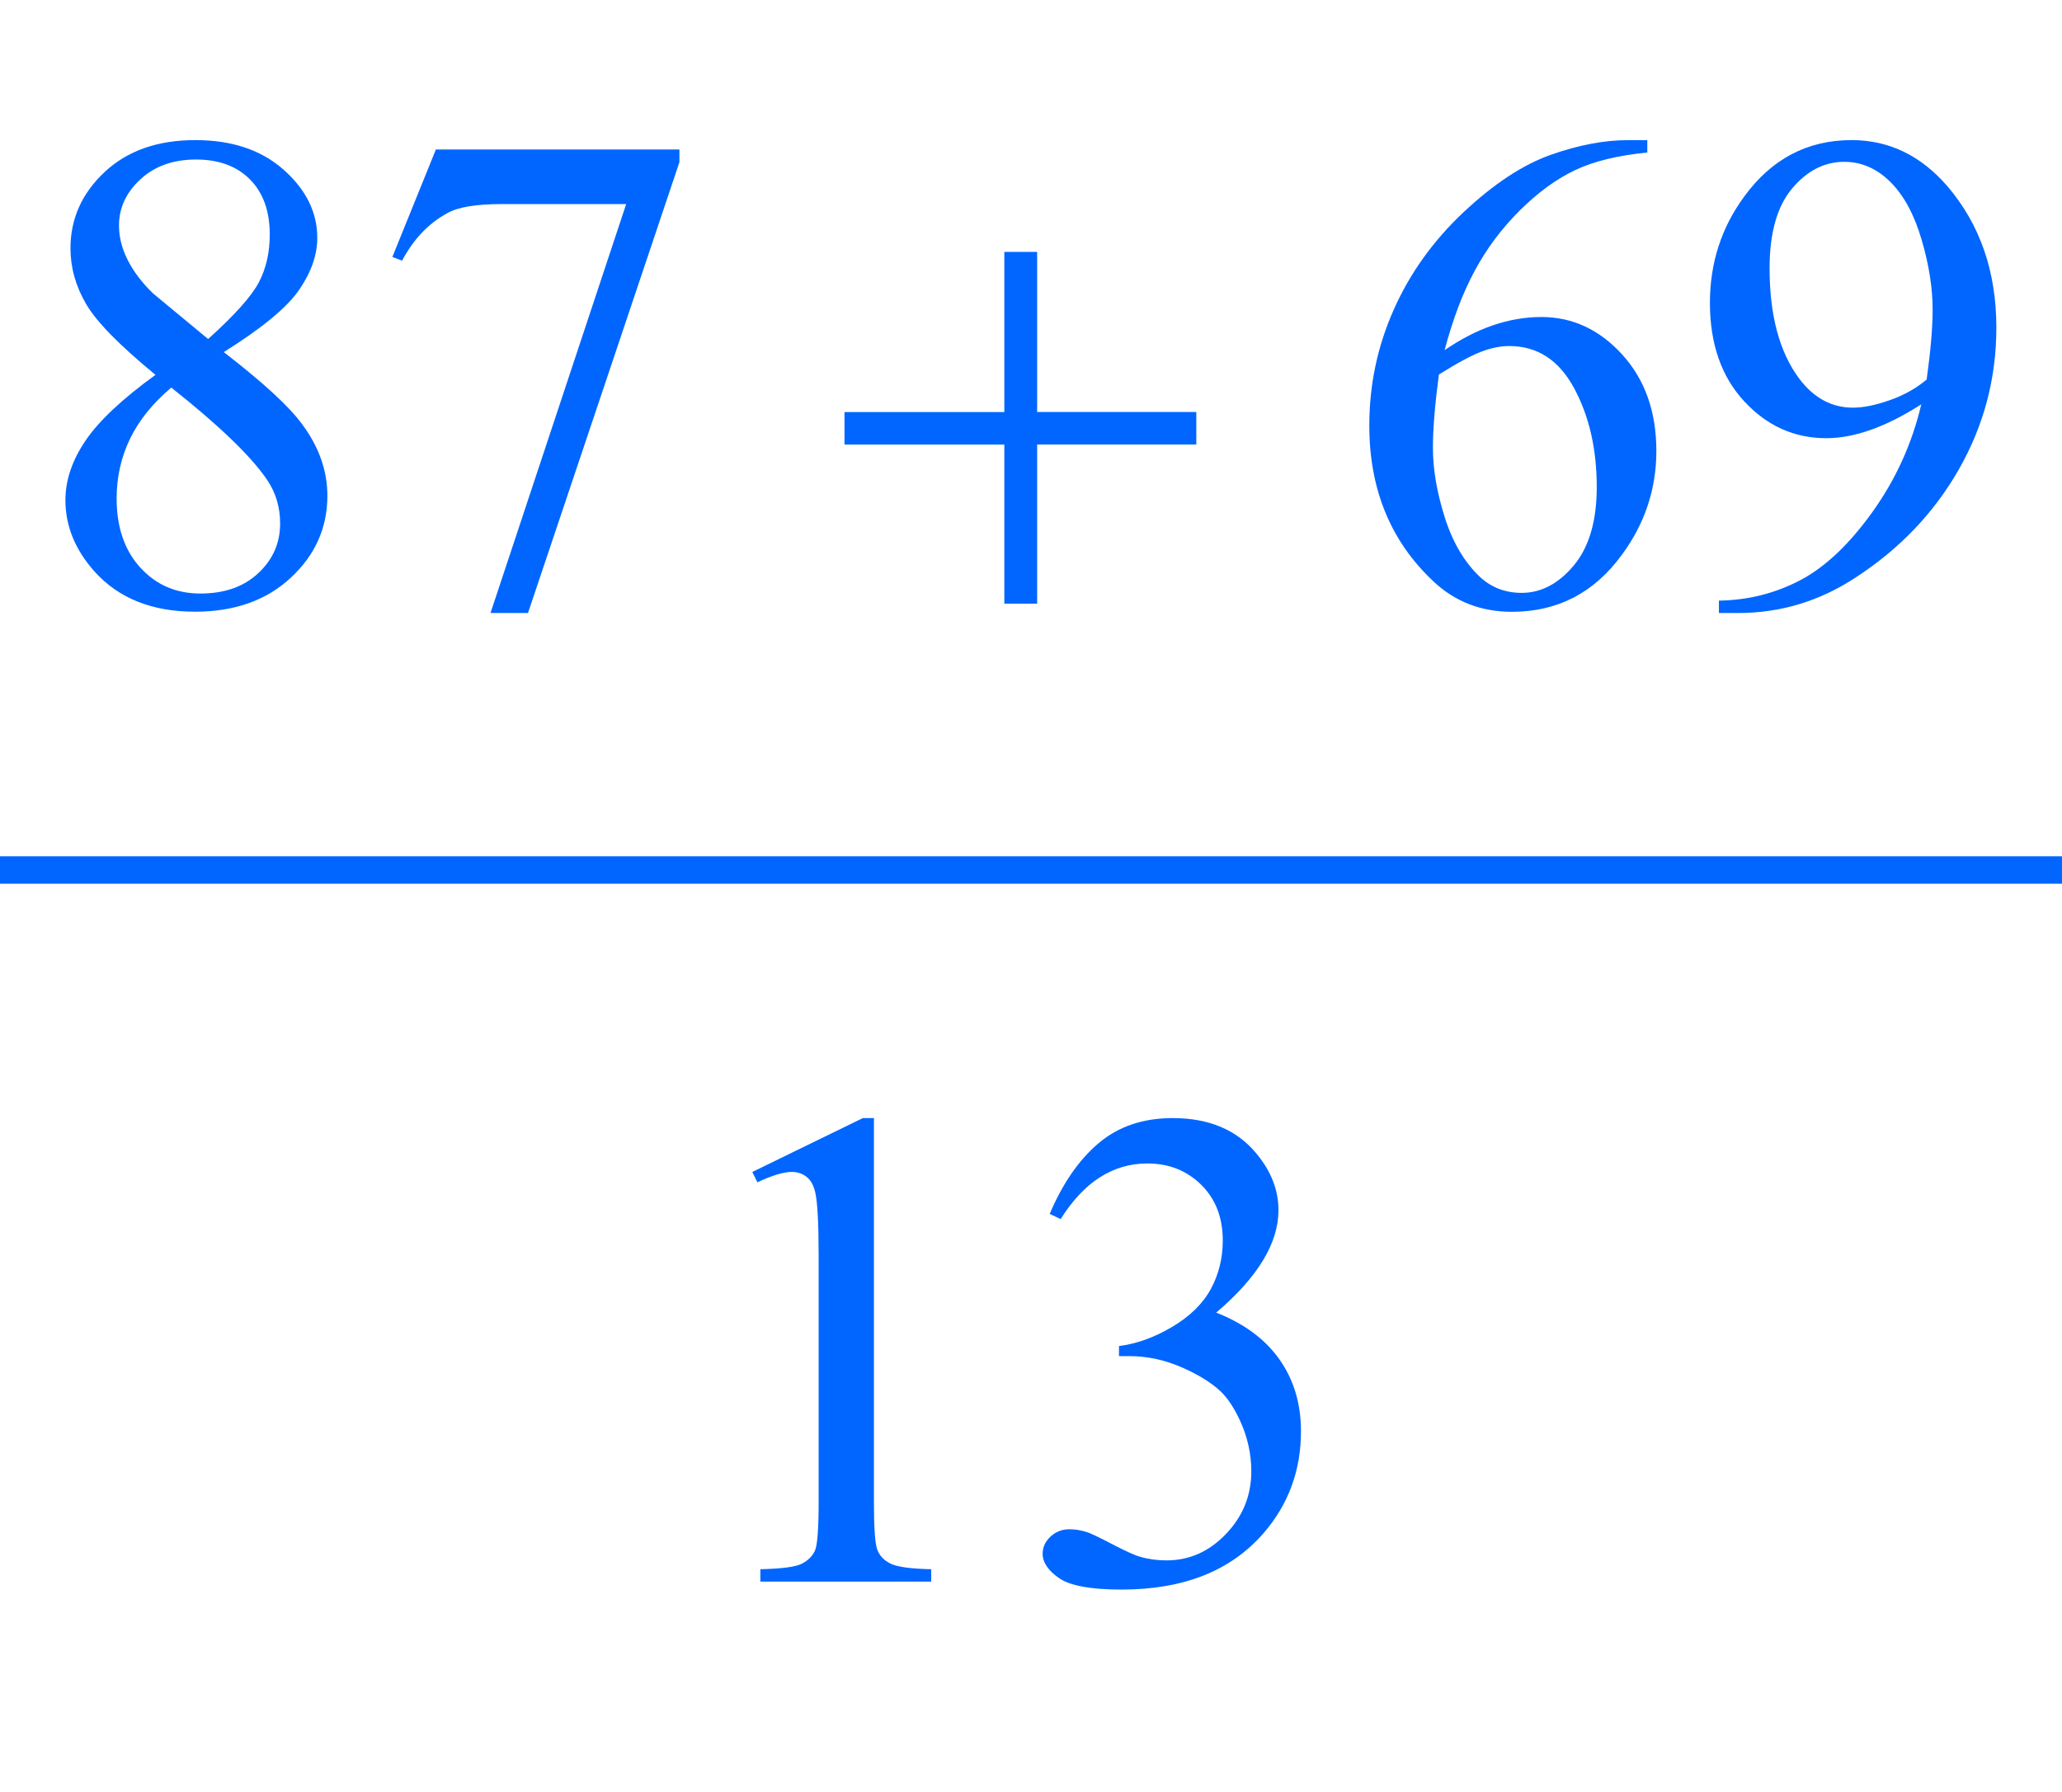 <?xml version="1.0" encoding="iso-8859-1"?>
<!-- Generator: Adobe Illustrator 16.0.0, SVG Export Plug-In . SVG Version: 6.00 Build 0)  -->
<!DOCTYPE svg PUBLIC "-//W3C//DTD SVG 1.1//EN" "http://www.w3.org/Graphics/SVG/1.1/DTD/svg11.dtd">
<svg version="1.1" id="Lager_1" xmlns="http://www.w3.org/2000/svg" xmlns:xlink="http://www.w3.org/1999/xlink" x="0px" y="0px"
	 width="37.57px" height="32.655px" viewBox="0 0 37.57 32.655" style="enable-background:new 0 0 37.57 32.655;"
	 xml:space="preserve">
<g>
	
		<line style="fill:none;stroke:#0066FF;stroke-width:0.5;stroke-linecap:square;stroke-miterlimit:10;" x1="0.25" y1="15.854" x2="37.32" y2="15.854"/>
	<g>
		<path style="fill:#0066FF;" d="M2.833,6.831C2.179,6.294,1.756,5.863,1.567,5.537C1.378,5.212,1.284,4.874,1.284,4.524
			c0-0.537,0.207-1,0.622-1.389S2.873,2.553,3.56,2.553c0.667,0,1.205,0.181,1.611,0.543c0.407,0.362,0.61,0.775,0.61,1.239
			c0,0.309-0.11,0.625-0.33,0.946c-0.22,0.321-0.677,0.7-1.374,1.135c0.716,0.554,1.19,0.989,1.422,1.307
			C5.81,8.138,5.965,8.575,5.965,9.035c0,0.582-0.222,1.08-0.666,1.492c-0.443,0.413-1.025,0.62-1.745,0.62
			c-0.786,0-1.398-0.246-1.837-0.738c-0.35-0.395-0.525-0.826-0.525-1.294c0-0.366,0.123-0.729,0.369-1.09
			C1.807,7.665,2.231,7.267,2.833,6.831z M3.121,7.063C2.783,7.348,2.533,7.658,2.37,7.994C2.207,8.33,2.125,8.693,2.125,9.083
			c0,0.525,0.144,0.945,0.431,1.26c0.287,0.315,0.652,0.473,1.096,0.473c0.439,0,0.791-0.124,1.056-0.373
			c0.265-0.248,0.396-0.549,0.396-0.903c0-0.293-0.077-0.555-0.231-0.787C4.583,8.323,4,7.759,3.121,7.063z M3.792,6.178
			C4.28,5.739,4.589,5.392,4.72,5.138s0.195-0.542,0.195-0.864c0-0.427-0.12-0.762-0.36-1.004c-0.24-0.242-0.568-0.363-0.983-0.363
			s-0.753,0.12-1.013,0.36c-0.26,0.24-0.391,0.521-0.391,0.843c0,0.211,0.054,0.423,0.162,0.635
			c0.108,0.211,0.262,0.413,0.461,0.604L3.792,6.178z"/>
		<path style="fill:#0066FF;" d="M7.942,2.724h4.437v0.232l-2.759,8.215H8.937l2.472-7.452H9.132c-0.459,0-0.787,0.055-0.982,0.165
			C7.808,4.07,7.534,4.359,7.326,4.75L7.149,4.683L7.942,2.724z"/>
		<path style="fill:#0066FF;" d="M30.014,2.553v0.226c-0.537,0.053-0.977,0.16-1.315,0.321c-0.34,0.161-0.676,0.406-1.008,0.735
			c-0.331,0.33-0.606,0.697-0.823,1.102c-0.218,0.405-0.4,0.886-0.547,1.444c0.586-0.403,1.174-0.604,1.764-0.604
			c0.566,0,1.057,0.228,1.472,0.684s0.622,1.042,0.622,1.758c0,0.692-0.209,1.322-0.629,1.892c-0.504,0.692-1.172,1.038-2.002,1.038
			c-0.565,0-1.045-0.187-1.439-0.562c-0.773-0.729-1.16-1.672-1.16-2.832c0-0.741,0.148-1.444,0.445-2.112s0.722-1.259,1.272-1.776
			c0.552-0.517,1.08-0.865,1.584-1.044c0.505-0.179,0.975-0.269,1.41-0.269H30.014z M26.217,6.825
			c-0.073,0.549-0.109,0.993-0.109,1.331c0,0.391,0.071,0.815,0.216,1.272c0.145,0.458,0.359,0.821,0.645,1.089
			c0.207,0.191,0.46,0.287,0.757,0.287c0.354,0,0.67-0.167,0.949-0.5c0.278-0.333,0.418-0.81,0.418-1.428
			c0-0.696-0.139-1.298-0.415-1.807c-0.277-0.509-0.67-0.763-1.179-0.763c-0.154,0-0.32,0.032-0.497,0.098
			C26.824,6.469,26.562,6.609,26.217,6.825z"/>
		<path style="fill:#0066FF;" d="M31.319,11.171v-0.226c0.529-0.008,1.021-0.131,1.478-0.37c0.455-0.238,0.896-0.654,1.321-1.248
			c0.425-0.594,0.721-1.247,0.888-1.959c-0.639,0.411-1.217,0.617-1.733,0.617c-0.582,0-1.08-0.225-1.495-0.674
			s-0.623-1.047-0.623-1.792c0-0.724,0.208-1.369,0.623-1.935c0.5-0.688,1.153-1.031,1.959-1.031c0.68,0,1.262,0.281,1.746,0.842
			c0.594,0.696,0.891,1.554,0.891,2.576c0,0.919-0.226,1.777-0.678,2.573c-0.451,0.795-1.08,1.456-1.886,1.98
			c-0.655,0.431-1.369,0.647-2.143,0.647H31.319z M35.104,6.917c0.073-0.529,0.109-0.952,0.109-1.27
			c0-0.395-0.066-0.821-0.201-1.279c-0.134-0.458-0.324-0.809-0.57-1.053s-0.526-0.366-0.84-0.366c-0.361,0-0.679,0.163-0.951,0.488
			c-0.273,0.326-0.409,0.81-0.409,1.453c0,0.858,0.181,1.53,0.543,2.014c0.265,0.35,0.59,0.525,0.977,0.525
			c0.188,0,0.409-0.045,0.665-0.135C34.683,7.206,34.908,7.08,35.104,6.917z"/>
	</g>
	<g>
		<path style="fill:#0066FF;" d="M13.707,21.357l2.014-0.982h0.202v6.988c0,0.464,0.019,0.753,0.058,0.867
			c0.039,0.113,0.119,0.201,0.241,0.262c0.122,0.062,0.37,0.096,0.745,0.104v0.226h-3.113v-0.226
			c0.391-0.009,0.643-0.042,0.757-0.101c0.114-0.06,0.193-0.139,0.238-0.238c0.044-0.1,0.067-0.397,0.067-0.895v-4.468
			c0-0.602-0.021-0.988-0.061-1.159c-0.028-0.131-0.081-0.227-0.156-0.287s-0.166-0.092-0.271-0.092c-0.15,0-0.36,0.063-0.628,0.189
			L13.707,21.357z"/>
		<path style="fill:#0066FF;" d="M19.126,22.121c0.236-0.558,0.534-0.988,0.894-1.291c0.36-0.304,0.81-0.455,1.347-0.455
			c0.662,0,1.172,0.216,1.525,0.646c0.268,0.322,0.402,0.666,0.402,1.032c0,0.602-0.379,1.225-1.135,1.867
			c0.508,0.199,0.893,0.484,1.154,0.854c0.26,0.37,0.391,0.806,0.391,1.307c0,0.716-0.229,1.336-0.684,1.861
			c-0.596,0.684-1.455,1.025-2.582,1.025c-0.559,0-0.938-0.069-1.139-0.207c-0.201-0.139-0.302-0.287-0.302-0.446
			c0-0.118,0.047-0.222,0.143-0.312c0.096-0.089,0.21-0.134,0.345-0.134c0.102,0,0.205,0.017,0.311,0.049
			c0.069,0.021,0.226,0.095,0.47,0.223s0.414,0.204,0.508,0.229c0.15,0.044,0.311,0.066,0.48,0.066c0.416,0,0.777-0.16,1.084-0.482
			c0.307-0.321,0.461-0.701,0.461-1.141c0-0.321-0.07-0.635-0.213-0.94c-0.107-0.228-0.223-0.4-0.348-0.519
			c-0.176-0.163-0.416-0.311-0.721-0.442s-0.617-0.198-0.934-0.198h-0.195v-0.184c0.32-0.04,0.643-0.156,0.967-0.348
			s0.559-0.421,0.705-0.689s0.219-0.563,0.219-0.885c0-0.42-0.131-0.758-0.393-1.017c-0.264-0.259-0.59-0.388-0.98-0.388
			c-0.631,0-1.157,0.338-1.581,1.014L19.126,22.121z"/>
	</g>
	<g>
		<path style="fill:#0066FF;" d="M18.299,4.591h0.598v2.917h2.9v0.592h-2.9V11h-0.598V8.101h-2.912V7.509h2.912V4.591z"/>
	</g>
</g>
<g id="theGroup">
</g>
</svg>
